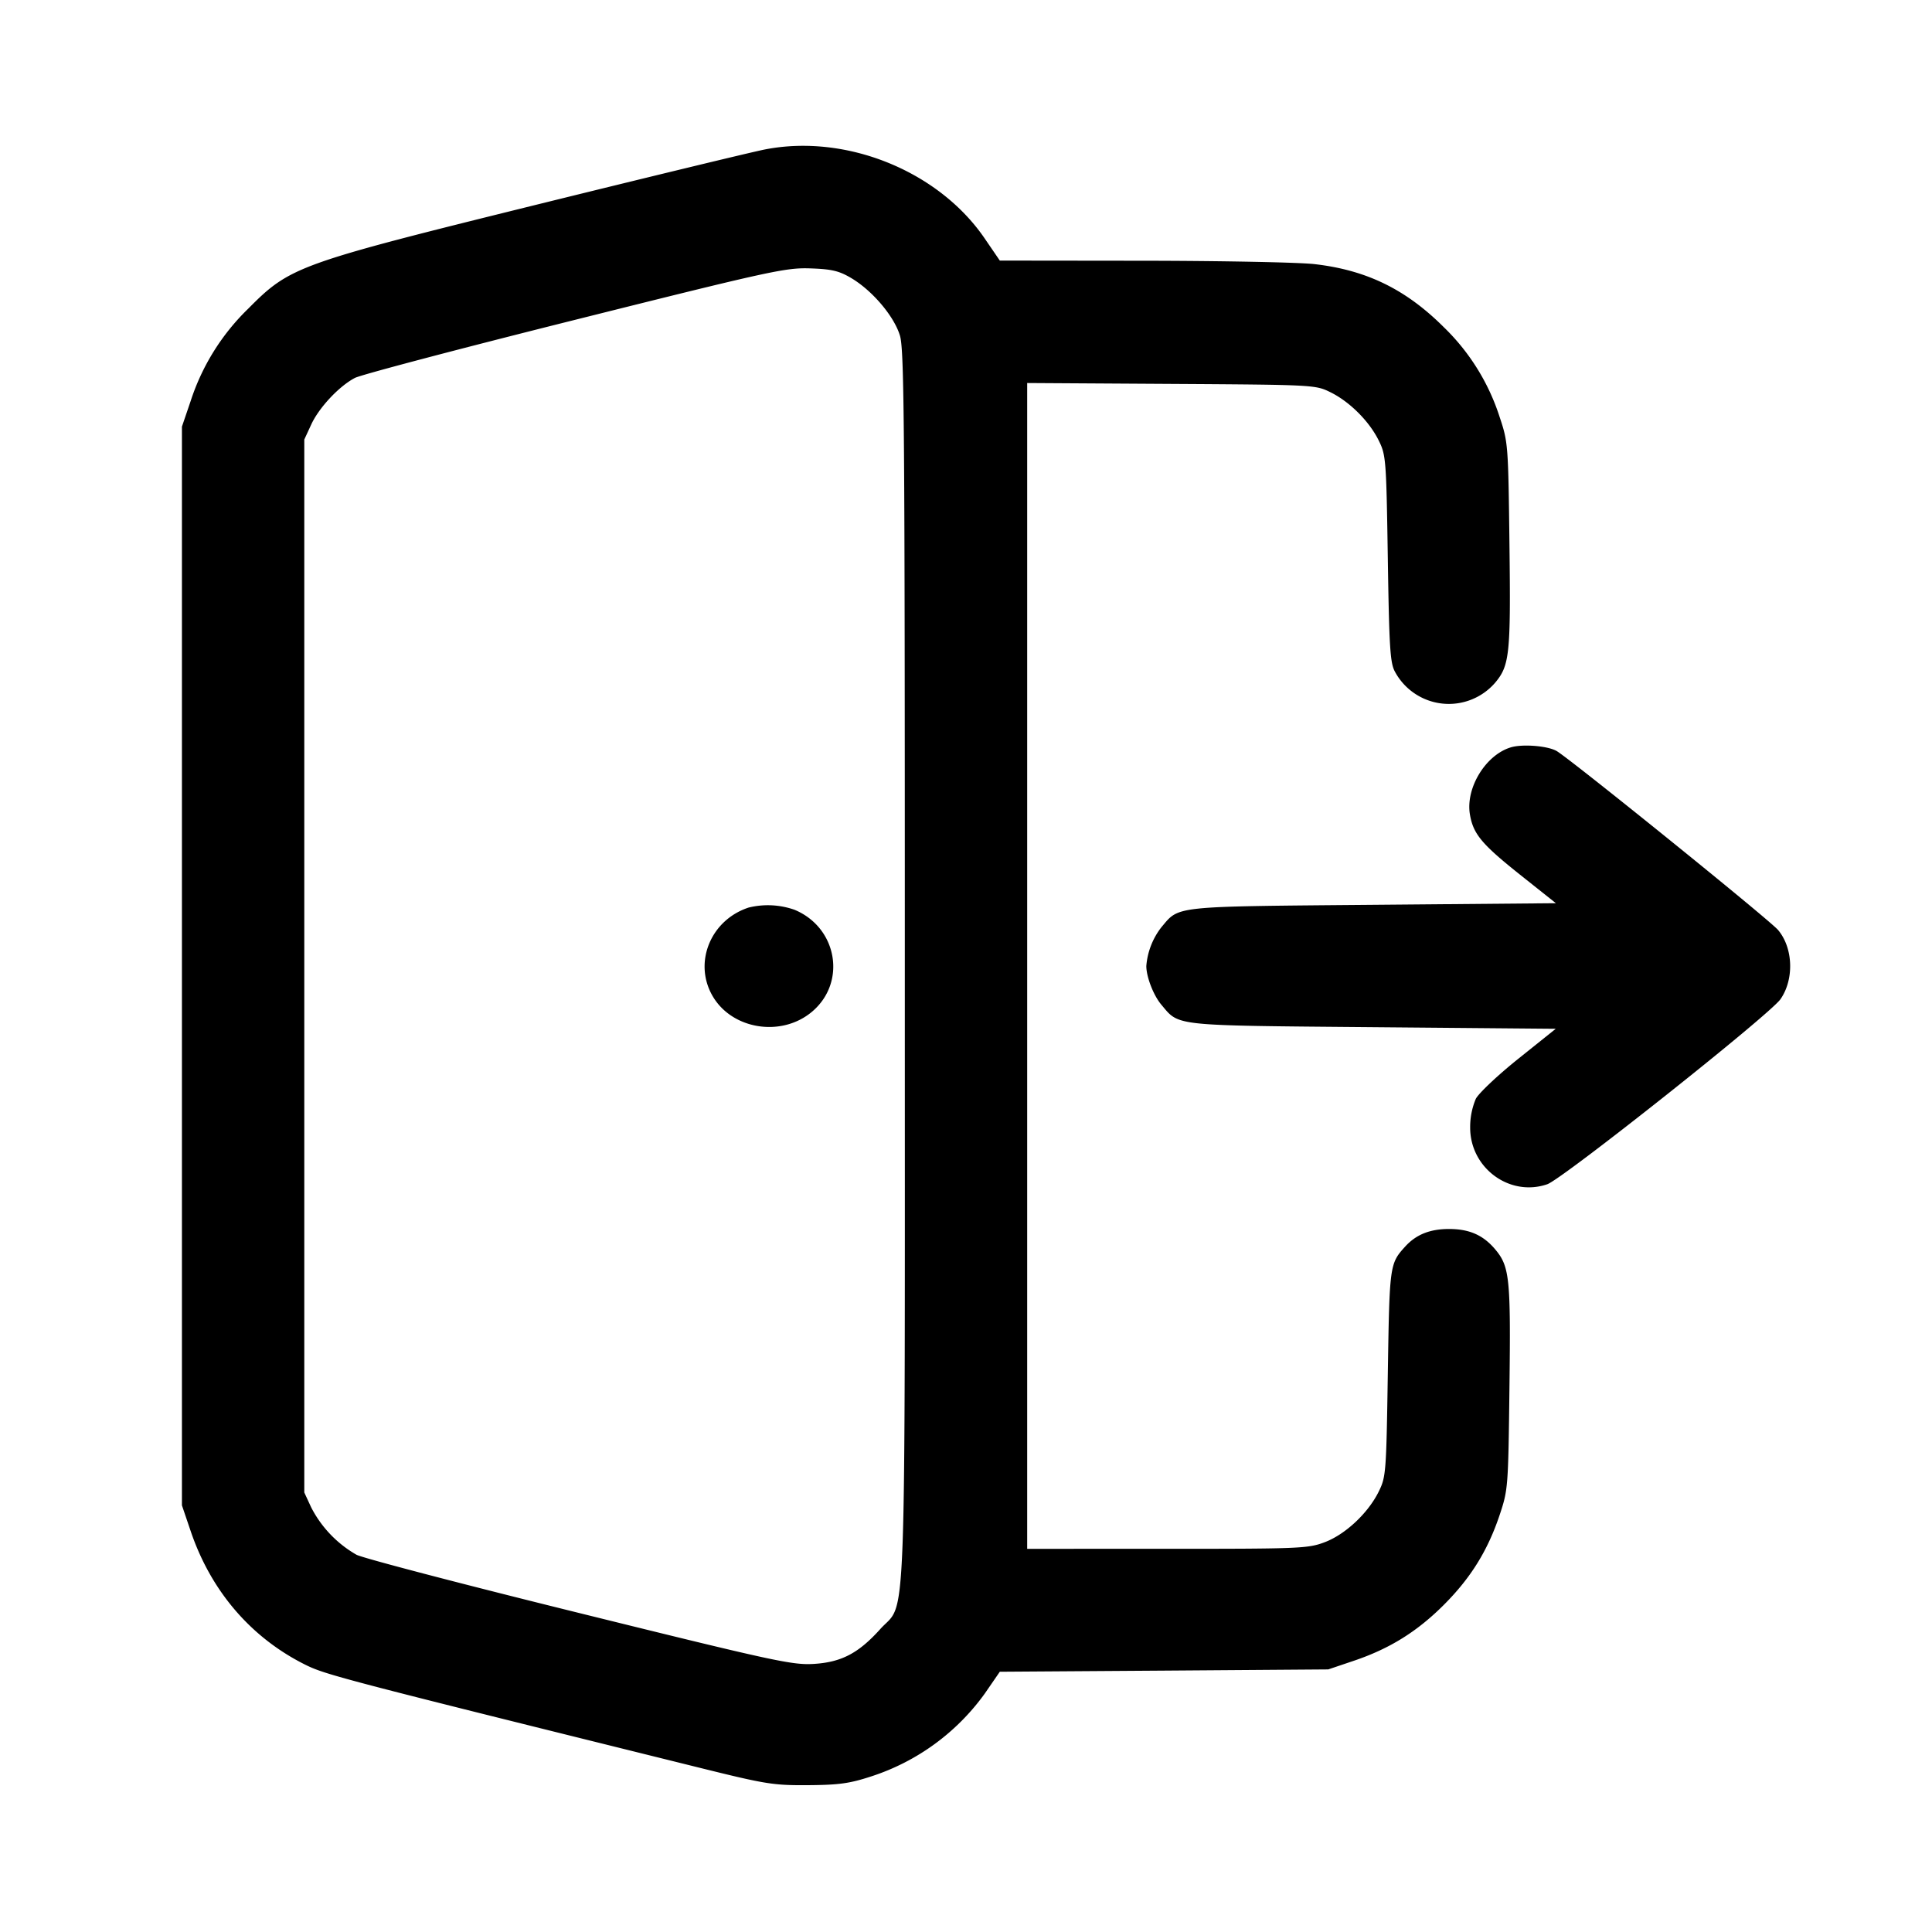 <svg xmlns="http://www.w3.org/2000/svg" viewBox="0 0 24 24"><path d="M9.5 1.857c-.154.03-1.423.337-2.82.682-2.988.739-3.076.771-3.596 1.295a2.8 2.8 0 0 0-.715 1.146l-.109.32v13.4l.109.321c.253.746.751 1.325 1.428 1.661.249.123.477.183 4.923 1.285.799.198.892.212 1.32.209.383-.003.514-.021.78-.108a2.8 2.8 0 0 0 1.414-1.031l.186-.27 2.04-.014 2.04-.015.32-.108c.443-.15.783-.361 1.116-.694.334-.334.545-.674.693-1.116.105-.315.107-.341.122-1.583.017-1.36.002-1.504-.177-1.717-.149-.177-.321-.253-.574-.253-.237 0-.409.069-.545.219-.192.212-.194.228-.215 1.574-.019 1.239-.023 1.286-.113 1.469-.132.268-.416.534-.674.63-.204.077-.309.081-1.955.081H12.76V4.758l1.79.011c1.779.011 1.791.012 1.978.104.239.118.481.36.599.599.09.182.094.232.113 1.468.017 1.109.029 1.297.089 1.405a.76.76 0 0 0 1.245.135c.179-.213.194-.357.177-1.717-.015-1.242-.017-1.268-.122-1.583a2.7 2.7 0 0 0-.694-1.116c-.472-.471-.961-.709-1.606-.783-.192-.022-1.15-.041-2.129-.042l-1.78-.002-.19-.278c-.574-.837-1.721-1.3-2.73-1.102m1.069 1.594c.266.156.539.478.611.72.053.178.06 1.145.06 7.829 0 8.564.026 7.869-.305 8.237-.271.301-.483.412-.829.433-.264.015-.488-.033-2.905-.631-1.441-.356-2.688-.682-2.772-.725a1.43 1.43 0 0 1-.563-.588l-.086-.186V5.46l.086-.186c.097-.211.346-.476.542-.579.073-.039 1.302-.363 2.732-.721 2.435-.61 2.621-.65 2.924-.64.266.009.356.03.505.117m8.199 5.833c-.313.094-.564.505-.508.834.041.242.146.368.619.745l.449.357-2.274.02c-2.51.022-2.401.011-2.628.28a.9.9 0 0 0-.186.48c0 .135.089.365.186.48.227.269.118.258 2.627.28l2.273.02-.462.37c-.254.203-.493.428-.531.5a.9.9 0 0 0-.07.354c-.003.504.49.868.958.707.191-.066 2.764-2.107 2.897-2.299.171-.246.158-.636-.03-.859-.105-.125-2.608-2.147-2.755-2.226-.117-.063-.422-.086-.565-.043M9.3 11.274c-.469.153-.686.676-.453 1.09.238.424.858.526 1.24.204.432-.364.316-1.044-.216-1.266a1 1 0 0 0-.571-.028"/></svg>